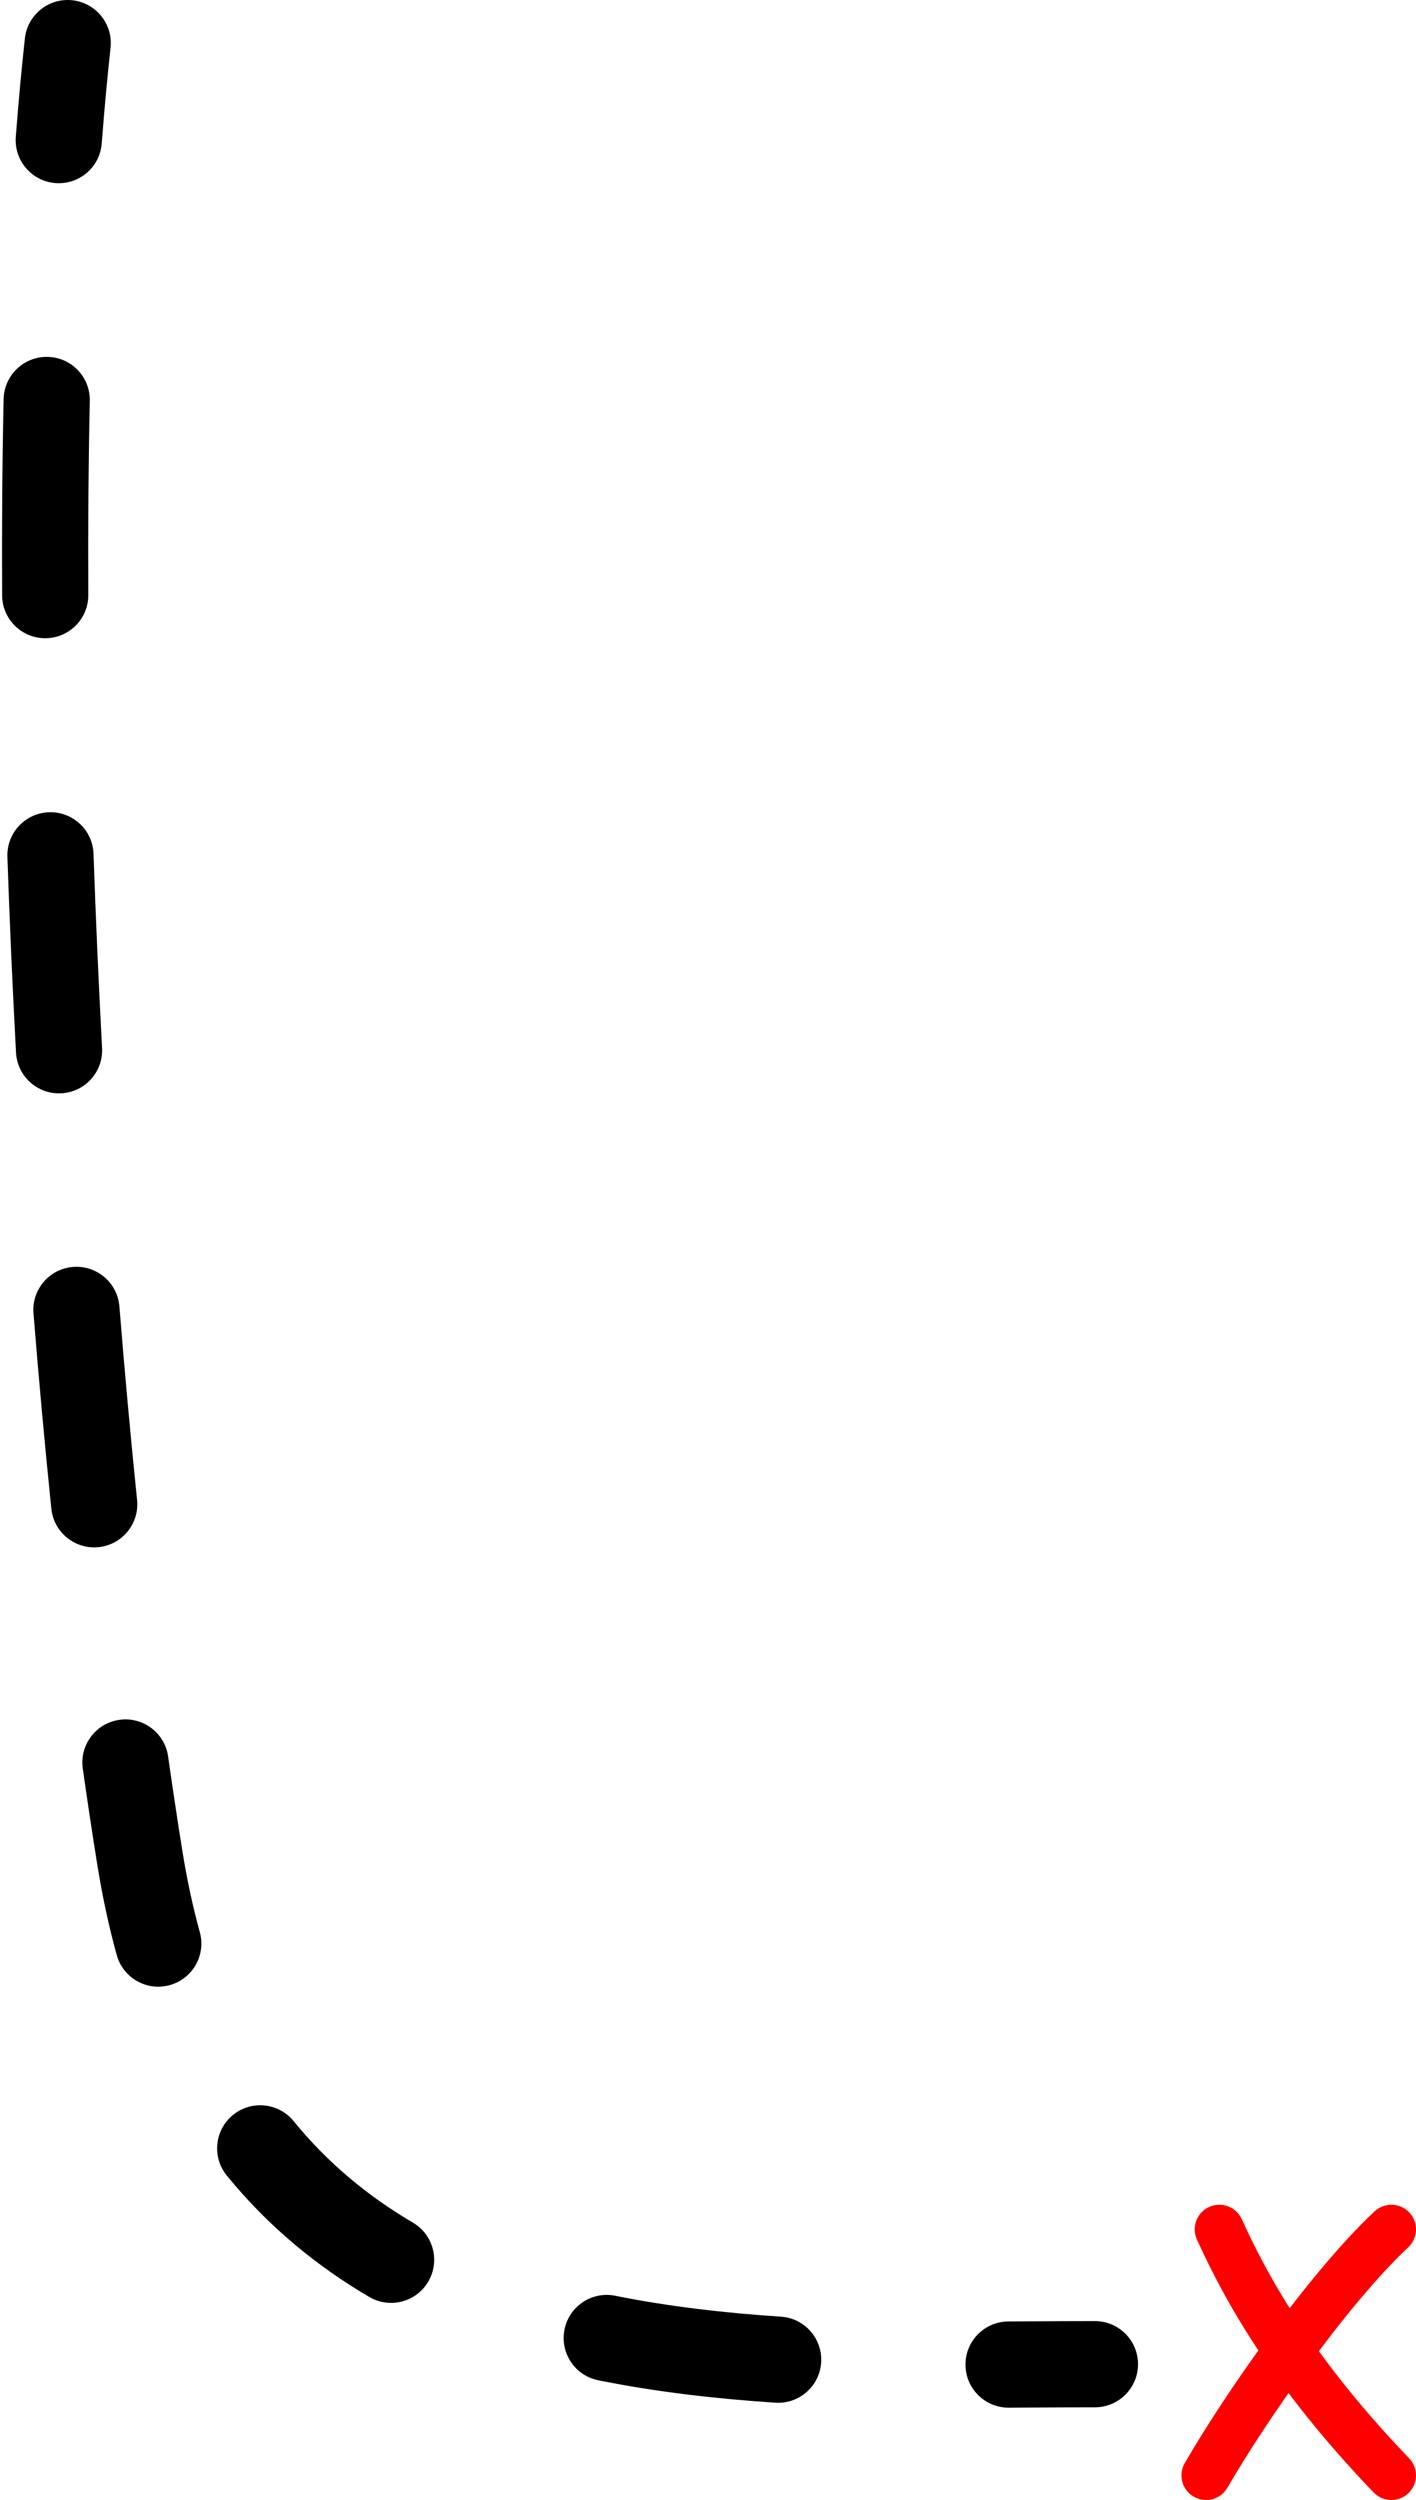 <svg width="115" height="203" viewBox="0 0 115 203" fill="none" xmlns="http://www.w3.org/2000/svg">
<path fill-rule="evenodd" clip-rule="evenodd" d="M98.186 179.209C99.188 178.745 100.377 179.18 100.842 180.183L100.852 180.205C102.269 183.261 105.575 190.392 114.442 199.613C115.207 200.409 115.182 201.676 114.386 202.441C113.59 203.207 112.324 203.182 111.558 202.386C102.25 192.705 98.726 185.13 97.213 181.865C96.748 180.863 97.184 179.674 98.186 179.209Z" fill="#FF0000"/>
<path fill-rule="evenodd" clip-rule="evenodd" d="M114.46 179.657C115.215 180.463 115.173 181.729 114.367 182.484C109.387 187.147 102.757 196.672 99.685 201.999C99.133 202.956 97.91 203.284 96.953 202.732C95.996 202.18 95.668 200.957 96.22 200C99.375 194.529 106.236 184.618 111.633 179.564C112.439 178.809 113.705 178.85 114.46 179.657Z" fill="#FF0000"/>
<path fill-rule="evenodd" clip-rule="evenodd" d="M5.883 0.021C7.804 0.233 9.19 1.962 8.979 3.883C8.71 6.328 8.471 8.92 8.263 11.644C8.116 13.571 6.434 15.014 4.506 14.867C2.579 14.719 1.136 13.037 1.283 11.11C1.497 8.319 1.742 5.648 2.021 3.117C2.232 1.196 3.962 -0.19 5.883 0.021ZM3.871 28.979C5.803 29.021 7.336 30.622 7.293 32.554C7.183 37.613 7.144 42.885 7.172 48.305C7.183 50.238 5.624 51.813 3.691 51.824C1.758 51.834 0.183 50.275 0.173 48.342C0.144 42.865 0.183 37.529 0.295 32.402C0.337 30.469 1.938 28.937 3.871 28.979ZM3.979 65.954C5.911 65.888 7.53 67.401 7.596 69.332C7.775 74.551 8.007 79.822 8.291 85.093C8.395 87.023 6.915 88.672 4.984 88.776C3.054 88.88 1.405 87.399 1.301 85.469C1.015 80.153 0.781 74.837 0.601 69.572C0.534 67.64 2.047 66.02 3.979 65.954ZM5.928 102.874C7.854 102.719 9.542 104.155 9.697 106.082C10.126 111.41 10.605 116.663 11.132 121.787C11.33 123.709 9.932 125.429 8.009 125.627C6.086 125.824 4.367 124.426 4.169 122.503C3.636 117.325 3.152 112.02 2.72 106.643C2.565 104.717 4.001 103.029 5.928 102.874ZM9.698 139.649C11.612 139.378 13.383 140.71 13.654 142.624C14.031 145.284 14.422 147.874 14.826 150.384C15.199 152.698 15.67 154.863 16.228 156.887C16.742 158.75 15.648 160.677 13.784 161.191C11.921 161.705 9.994 160.611 9.48 158.747C8.85 156.463 8.327 154.049 7.915 151.498C7.503 148.941 7.106 146.306 6.723 143.605C6.452 141.692 7.784 139.92 9.698 139.649ZM18.924 171.732C20.422 170.511 22.627 170.736 23.848 172.235C26.625 175.643 29.891 178.338 33.533 180.474C35.2 181.452 35.759 183.596 34.781 185.264C33.803 186.931 31.659 187.49 29.991 186.512C25.694 183.991 21.77 180.767 18.421 176.656C17.2 175.158 17.425 172.953 18.924 171.732ZM45.846 189.152C46.228 187.258 48.074 186.031 49.969 186.414C54.308 187.289 58.834 187.809 63.427 188.112C65.356 188.24 66.816 189.906 66.689 191.835C66.562 193.764 64.895 195.224 62.966 195.097C58.16 194.78 53.311 194.229 48.584 193.275C46.69 192.893 45.464 191.047 45.846 189.152ZM83.818 195.49C83.194 195.493 82.564 195.497 81.928 195.5C79.995 195.51 78.421 193.95 78.411 192.017C78.402 190.084 79.961 188.51 81.894 188.5C82.519 188.497 83.142 188.494 83.763 188.49C85.511 188.48 87.239 188.471 88.924 188.471C90.857 188.471 92.424 190.038 92.424 191.971C92.424 193.904 90.857 195.471 88.924 195.471C87.26 195.471 85.56 195.48 83.818 195.49Z" fill="black"/>
</svg>

